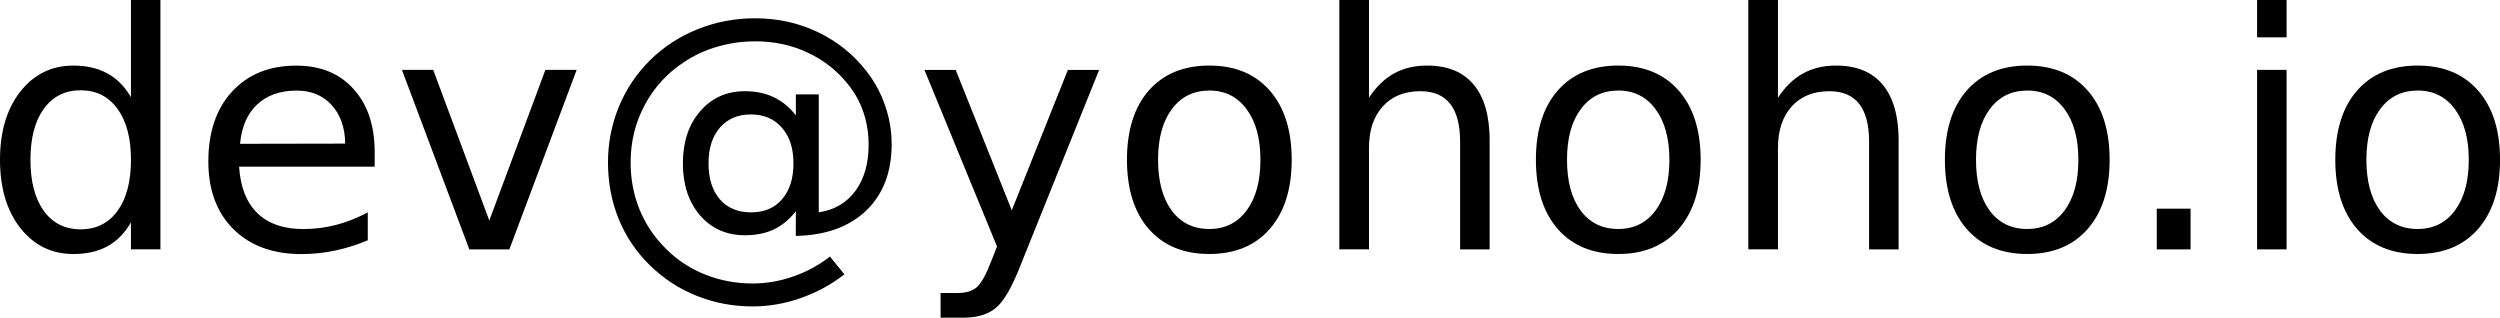 <?xml version="1.0" encoding="UTF-8" standalone="no"?>
<!-- Created with Inkscape (http://www.inkscape.org/) -->

<svg
   xmlns:dc="http://purl.org/dc/elements/1.1/"
   xmlns:cc="http://creativecommons.org/ns#"
   xmlns:rdf="http://www.w3.org/1999/02/22-rdf-syntax-ns#"
   xmlns:svg="http://www.w3.org/2000/svg"
   xmlns="http://www.w3.org/2000/svg"
   xmlns:sodipodi="http://sodipodi.sourceforge.net/DTD/sodipodi-0.dtd"
   xmlns:inkscape="http://www.inkscape.org/namespaces/inkscape"
   width="80.615mm"
   height="10.242mm"
   viewBox="0 0 80.615 10.242"
   version="1.1"
   id="svg1041"
   inkscape:version="0.92.3 (2405546, 2018-03-11)"
   sodipodi:docname="contact-email.svg">
  <defs
     id="defs1035" />
  <sodipodi:namedview
     id="base"
     pagecolor="#2b1c7b"
     bordercolor="#666666"
     borderopacity="1.0"
     inkscape:pageopacity="1"
     inkscape:pageshadow="2"
     inkscape:zoom="0.98994949"
     inkscape:cx="602.52343"
     inkscape:cy="264.0004"
     inkscape:document-units="mm"
     inkscape:current-layer="layer1"
     showgrid="false"
     fit-margin-top="0"
     fit-margin-left="0"
     fit-margin-right="0"
     fit-margin-bottom="0"
     inkscape:window-width="3440"
     inkscape:window-height="1373"
     inkscape:window-x="-9"
     inkscape:window-y="-9"
     inkscape:window-maximized="1" />
  <g
     inkscape:label="Layer 1"
     inkscape:groupmode="layer"
     id="layer1"
     transform="translate(250.271,-179.317)">
    <g
       style="font-style:normal;font-weight:normal;font-size:10.583px;line-height:1.25;font-family:sans-serif;text-align:end;letter-spacing:0px;word-spacing:0px;text-anchor:end;fill:#000000;fill-opacity:1;stroke:none;stroke-width:0.265"
       id="text829">
      <path
         d="m -246.049,182.449 v -3.132 h 0.951 v 8.041 h -0.951 v -0.868 q -0.3,0.517 -0.76,0.77 -0.455,0.248 -1.096,0.248 -1.049,0 -1.71,-0.837 -0.656,-0.837 -0.656,-2.201 0,-1.364 0.656,-2.201 0.661,-0.837 1.71,-0.837 0.641,0 1.096,0.253 0.46,0.248 0.76,0.765 z m -3.24,2.021 q 0,1.049 0.429,1.648 0.434,0.594 1.189,0.594 0.754,0 1.189,-0.594 0.434,-0.599 0.434,-1.648 0,-1.049 -0.434,-1.643 -0.434,-0.599 -1.189,-0.599 -0.754,0 -1.189,0.599 -0.429,0.594 -0.429,1.643 z"
         style="stroke-width:0.265"
         id="path831"
         inkscape:connector-curvature="0" />
      <path
         d="m -238.189,184.227 v 0.465 h -4.372 q 0.062,0.982 0.589,1.499 0.532,0.512 1.478,0.512 0.548,0 1.059,-0.134 0.517,-0.134 1.023,-0.403 v 0.899 q -0.512,0.217 -1.049,0.331 -0.537,0.114 -1.09,0.114 -1.385,0 -2.196,-0.806 -0.806,-0.806 -0.806,-2.181 0,-1.421 0.765,-2.253 0.77,-0.837 2.072,-0.837 1.168,0 1.845,0.754 0.682,0.749 0.682,2.041 z m -0.951,-0.279 q -0.01,-0.78 -0.439,-1.245 -0.424,-0.465 -1.127,-0.465 -0.796,0 -1.276,0.45 -0.475,0.45 -0.548,1.266 z"
         style="stroke-width:0.265"
         id="path833"
         inkscape:connector-curvature="0" />
      <path
         d="m -237.31,181.57 h 1.008 l 1.809,4.858 1.809,-4.858 h 1.008 l -2.17,5.788 h -1.292 z"
         style="stroke-width:0.265"
         id="path835"
         inkscape:connector-curvature="0" />
      <path
         d="m -227.424,184.583 q 0,0.739 0.367,1.163 0.367,0.419 1.008,0.419 0.636,0 0.997,-0.424 0.367,-0.424 0.367,-1.158 0,-0.723 -0.372,-1.147 -0.372,-0.429 -1.003,-0.429 -0.625,0 -0.997,0.424 -0.367,0.424 -0.367,1.152 z m 2.816,1.545 q -0.31,0.398 -0.713,0.589 -0.398,0.186 -0.93,0.186 -0.889,0 -1.447,-0.641 -0.553,-0.646 -0.553,-1.679 0,-1.034 0.558,-1.679 0.558,-0.646 1.442,-0.646 0.532,0 0.935,0.196 0.403,0.191 0.708,0.584 v -0.677 h 0.739 v 3.803 q 0.754,-0.114 1.178,-0.687 0.429,-0.579 0.429,-1.493 0,-0.553 -0.165,-1.039 -0.16,-0.486 -0.491,-0.899 -0.537,-0.677 -1.313,-1.034 -0.77,-0.362 -1.679,-0.362 -0.636,0 -1.22,0.171 -0.584,0.165 -1.08,0.496 -0.811,0.527 -1.271,1.385 -0.455,0.853 -0.455,1.85 0,0.822 0.295,1.54 0.3,0.718 0.863,1.266 0.543,0.537 1.256,0.816 0.713,0.284 1.524,0.284 0.667,0 1.307,-0.227 0.646,-0.222 1.183,-0.641 l 0.465,0.574 q -0.646,0.501 -1.411,0.765 -0.76,0.269 -1.545,0.269 -0.956,0 -1.804,-0.341 -0.847,-0.336 -1.509,-0.982 -0.661,-0.646 -1.008,-1.493 -0.346,-0.853 -0.346,-1.829 0,-0.941 0.351,-1.793 0.351,-0.853 1.003,-1.499 0.667,-0.656 1.54,-1.003 0.873,-0.351 1.85,-0.351 1.096,0 2.031,0.45 0.941,0.45 1.576,1.276 0.388,0.506 0.589,1.101 0.207,0.594 0.207,1.23 0,1.359 -0.822,2.145 -0.822,0.785 -2.269,0.816 z"
         style="stroke-width:0.265"
         id="path837"
         inkscape:connector-curvature="0" />
      <path
         d="m -217.373,187.896 q -0.403,1.034 -0.785,1.349 -0.382,0.315 -1.023,0.315 h -0.76 v -0.796 h 0.558 q 0.393,0 0.61,-0.186 0.217,-0.186 0.481,-0.878 l 0.171,-0.434 -2.341,-5.695 h 1.008 l 1.809,4.527 1.809,-4.527 h 1.008 z"
         style="stroke-width:0.265"
         id="path839"
         inkscape:connector-curvature="0" />
      <path
         d="m -211.275,182.237 q -0.765,0 -1.209,0.599 -0.444,0.594 -0.444,1.633 0,1.039 0.439,1.638 0.444,0.594 1.214,0.594 0.76,0 1.204,-0.599 0.444,-0.599 0.444,-1.633 0,-1.028 -0.444,-1.628 -0.444,-0.605 -1.204,-0.605 z m 0,-0.806 q 1.24,0 1.948,0.806 0.708,0.806 0.708,2.232 0,1.421 -0.708,2.232 -0.708,0.806 -1.948,0.806 -1.245,0 -1.953,-0.806 -0.703,-0.811 -0.703,-2.232 0,-1.426 0.703,-2.232 0.708,-0.806 1.953,-0.806 z"
         style="stroke-width:0.265"
         id="path841"
         inkscape:connector-curvature="0" />
      <path
         d="m -202.237,183.865 v 3.493 h -0.951 v -3.462 q 0,-0.822 -0.32,-1.23 -0.32,-0.408 -0.961,-0.408 -0.77,0 -1.214,0.491 -0.444,0.491 -0.444,1.338 v 3.271 h -0.956 v -8.041 h 0.956 v 3.152 q 0.341,-0.522 0.801,-0.78 0.465,-0.258 1.07,-0.258 0.997,0 1.509,0.62 0.512,0.615 0.512,1.814 z"
         style="stroke-width:0.265"
         id="path843"
         inkscape:connector-curvature="0" />
      <path
         d="m -198.088,182.237 q -0.765,0 -1.209,0.599 -0.444,0.594 -0.444,1.633 0,1.039 0.439,1.638 0.444,0.594 1.214,0.594 0.76,0 1.204,-0.599 0.444,-0.599 0.444,-1.633 0,-1.028 -0.444,-1.628 -0.444,-0.605 -1.204,-0.605 z m 0,-0.806 q 1.24,0 1.948,0.806 0.708,0.806 0.708,2.232 0,1.421 -0.708,2.232 -0.708,0.806 -1.948,0.806 -1.245,0 -1.953,-0.806 -0.703,-0.811 -0.703,-2.232 0,-1.426 0.703,-2.232 0.708,-0.806 1.953,-0.806 z"
         style="stroke-width:0.265"
         id="path845"
         inkscape:connector-curvature="0" />
      <path
         d="m -189.049,183.865 v 3.493 h -0.951 v -3.462 q 0,-0.822 -0.32,-1.23 -0.32,-0.408 -0.961,-0.408 -0.77,0 -1.214,0.491 -0.444,0.491 -0.444,1.338 v 3.271 h -0.956 v -8.041 h 0.956 v 3.152 q 0.341,-0.522 0.801,-0.78 0.465,-0.258 1.07,-0.258 0.997,0 1.509,0.62 0.512,0.615 0.512,1.814 z"
         style="stroke-width:0.265"
         id="path847"
         inkscape:connector-curvature="0" />
      <path
         d="m -184.9,182.237 q -0.765,0 -1.209,0.599 -0.444,0.594 -0.444,1.633 0,1.039 0.439,1.638 0.444,0.594 1.214,0.594 0.76,0 1.204,-0.599 0.444,-0.599 0.444,-1.633 0,-1.028 -0.444,-1.628 -0.444,-0.605 -1.204,-0.605 z m 0,-0.806 q 1.24,0 1.948,0.806 0.708,0.806 0.708,2.232 0,1.421 -0.708,2.232 -0.708,0.806 -1.948,0.806 -1.245,0 -1.953,-0.806 -0.703,-0.811 -0.703,-2.232 0,-1.426 0.703,-2.232 0.708,-0.806 1.953,-0.806 z"
         style="stroke-width:0.265"
         id="path849"
         inkscape:connector-curvature="0" />
      <path
         d="m -180.724,186.046 h 1.09 v 1.313 h -1.09 z"
         style="stroke-width:0.265"
         id="path851"
         inkscape:connector-curvature="0" />
      <path
         d="m -177.489,181.57 h 0.951 v 5.788 h -0.951 z m 0,-2.253 h 0.951 v 1.204 h -0.951 z"
         style="stroke-width:0.265"
         id="path853"
         inkscape:connector-curvature="0" />
      <path
         d="m -172.311,182.237 q -0.765,0 -1.209,0.599 -0.444,0.594 -0.444,1.633 0,1.039 0.439,1.638 0.444,0.594 1.214,0.594 0.76,0 1.204,-0.599 0.444,-0.599 0.444,-1.633 0,-1.028 -0.444,-1.628 -0.444,-0.605 -1.204,-0.605 z m 0,-0.806 q 1.24,0 1.948,0.806 0.708,0.806 0.708,2.232 0,1.421 -0.708,2.232 -0.708,0.806 -1.948,0.806 -1.245,0 -1.953,-0.806 -0.703,-0.811 -0.703,-2.232 0,-1.426 0.703,-2.232 0.708,-0.806 1.953,-0.806 z"
         style="stroke-width:0.265"
         id="path855"
         inkscape:connector-curvature="0" />
    </g>
  </g>
</svg>
